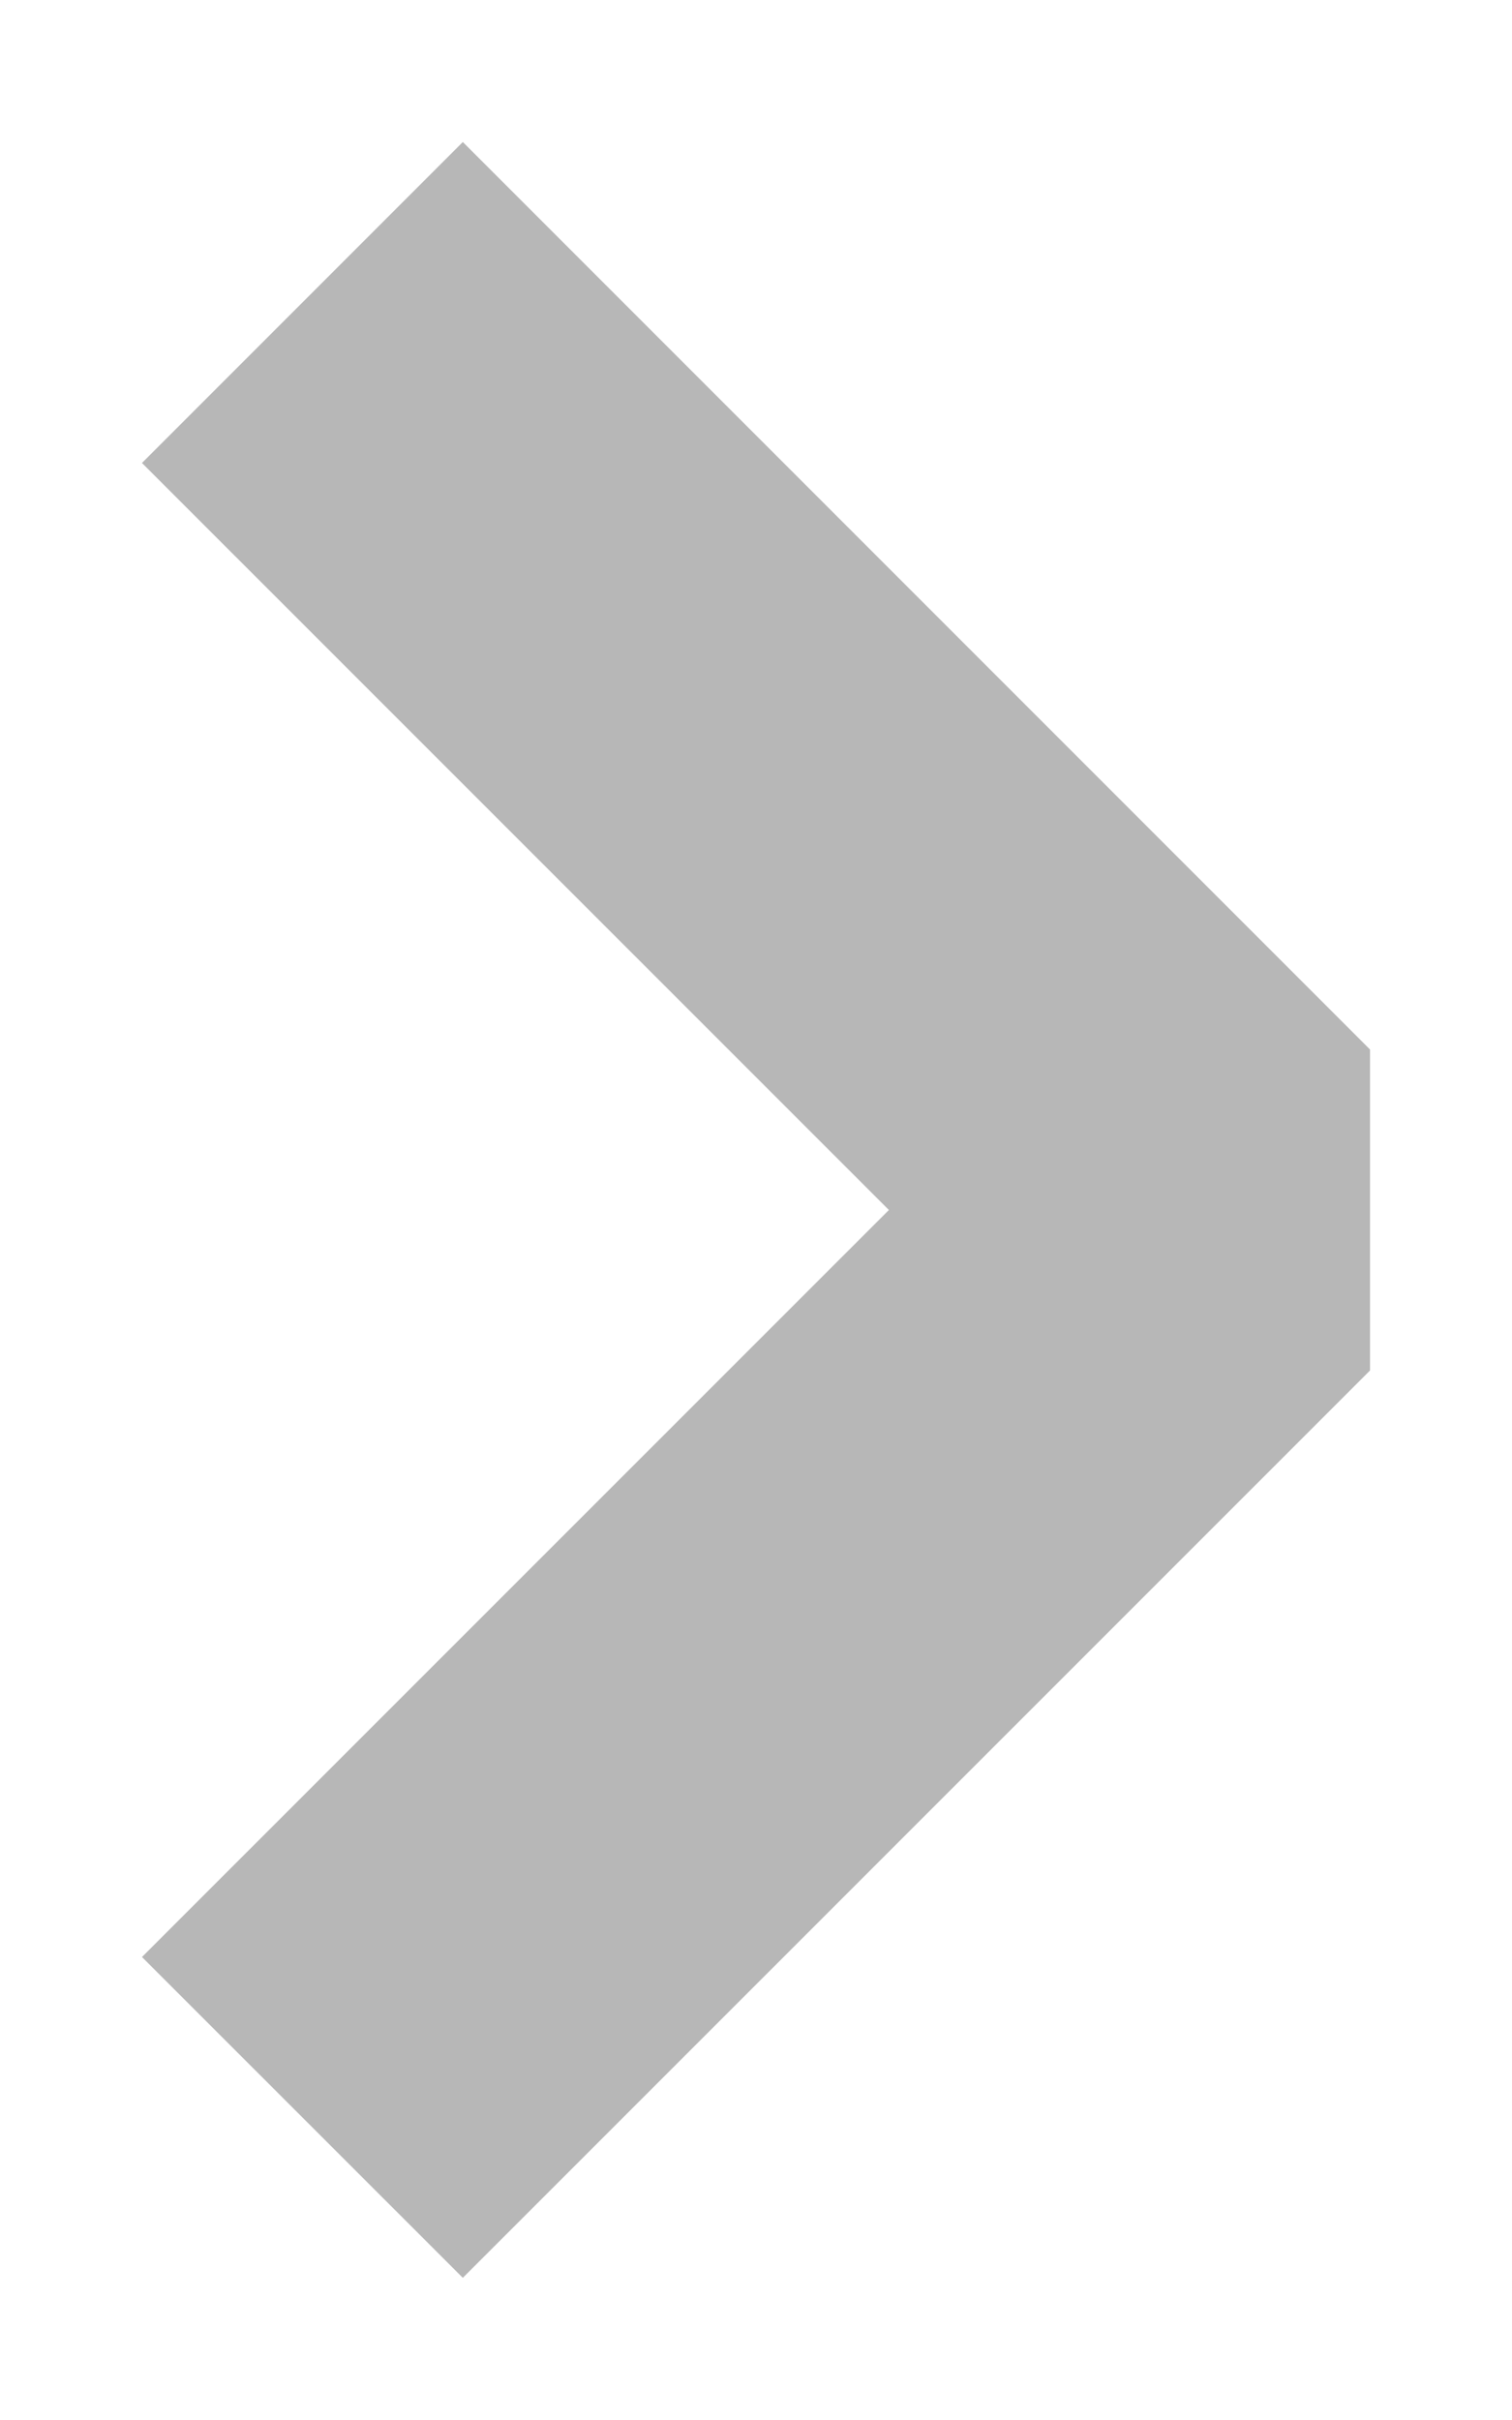 <svg width="10" height="16" viewBox="0 0 10 16" fill="none" xmlns="http://www.w3.org/2000/svg">
<g id="Group">
<path id="Vector (Stroke)" fill-rule="evenodd" clip-rule="evenodd" d="M5.879 8L0.939 12.939L3.061 15.06L9.061 9.061L9.061 6.939L3.061 0.939L0.939 3.061L5.879 8Z" fill="#B7B7B7"/>
</g>
</svg>
